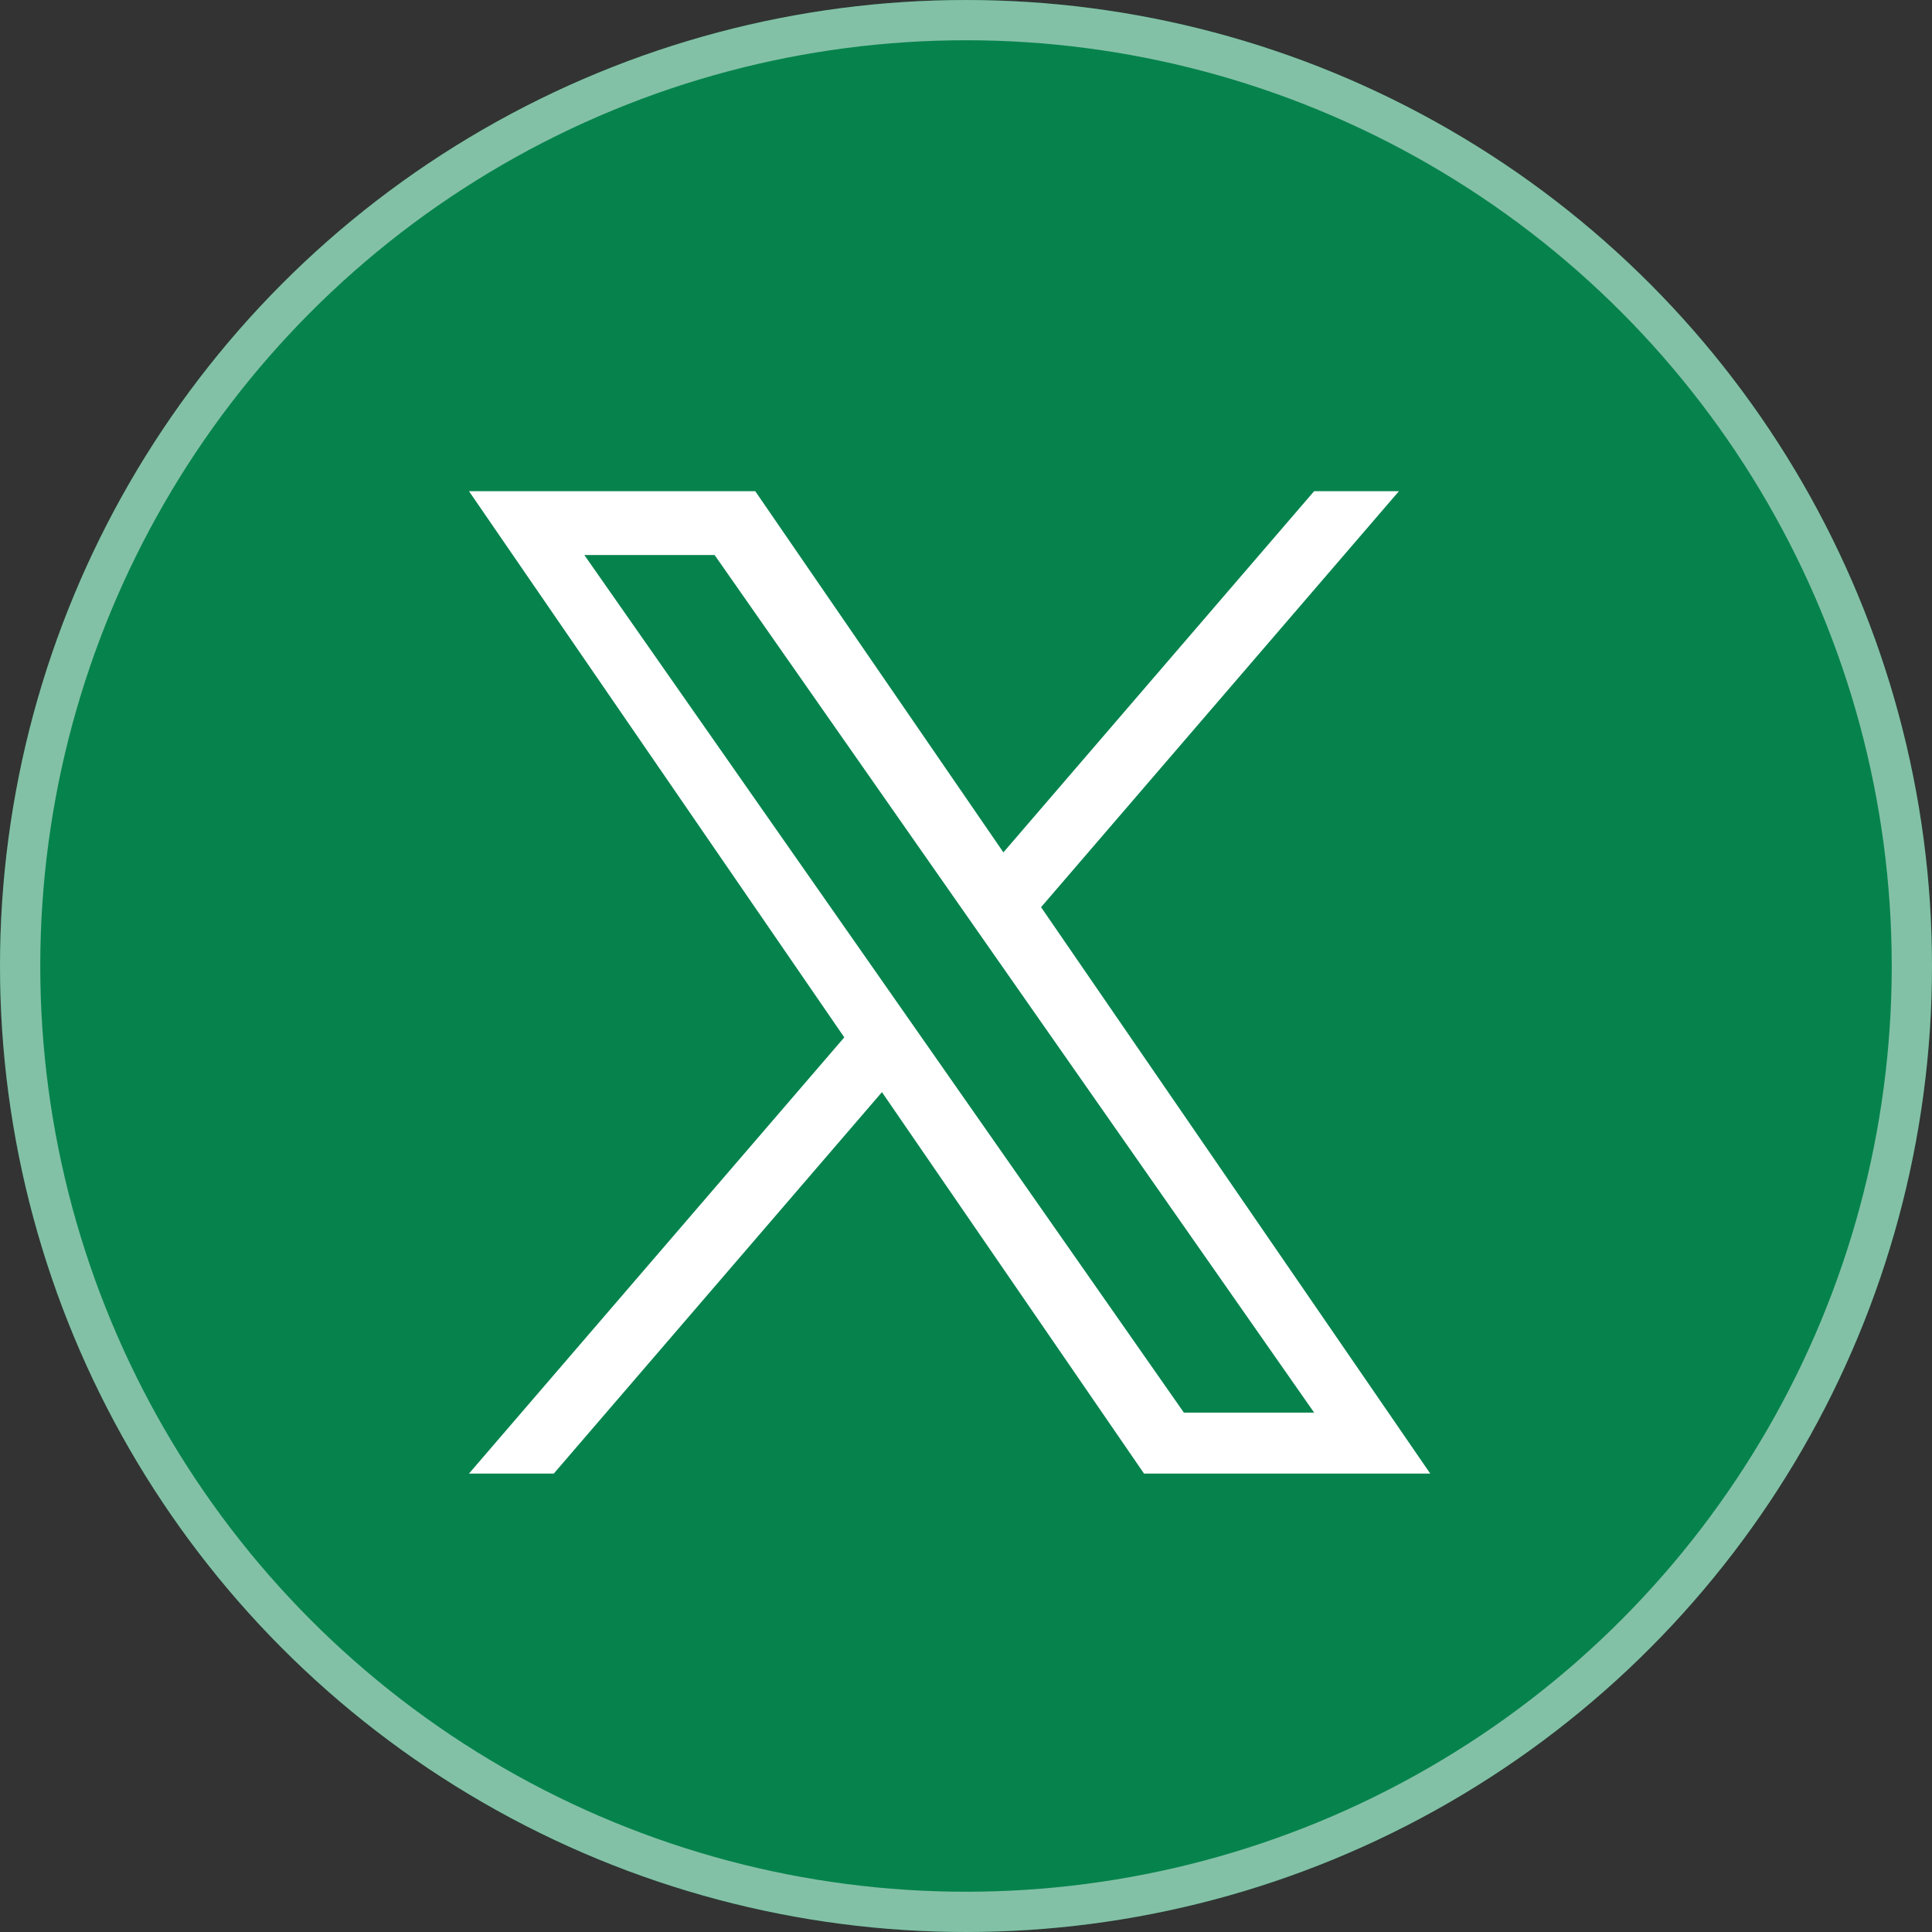 <svg width="59" height="59" viewBox="0 0 59 59" fill="none" xmlns="http://www.w3.org/2000/svg">
<rect x="0" y="0" width="59" height="59" fill="#333333" stroke="none"/>
<circle cx="29.5" cy="29.5" r="29.5" fill="#06834D"/>
<circle cx="29.5" cy="29.5" r="28.885" stroke="white" stroke-opacity="0.5" stroke-width="1.229"/>
<g clip-path="url(#clip0_2184_7031)">
<path d="M31.793 27.703L42.721 15H40.131L30.642 26.03L23.064 15H14.322L25.783 31.679L14.322 45H16.912L26.933 33.352L34.936 45H43.677L31.792 27.703H31.793ZM28.245 31.826L27.084 30.165L17.845 16.95H21.823L29.279 27.615L30.44 29.276L40.132 43.139H36.154L28.245 31.826V31.826Z" fill="white"/>
</g>
<defs>
<clipPath id="clip0_2184_7031">
<rect width="30" height="30" fill="white" transform="translate(14 15)"/>
</clipPath>
</defs>
</svg>
